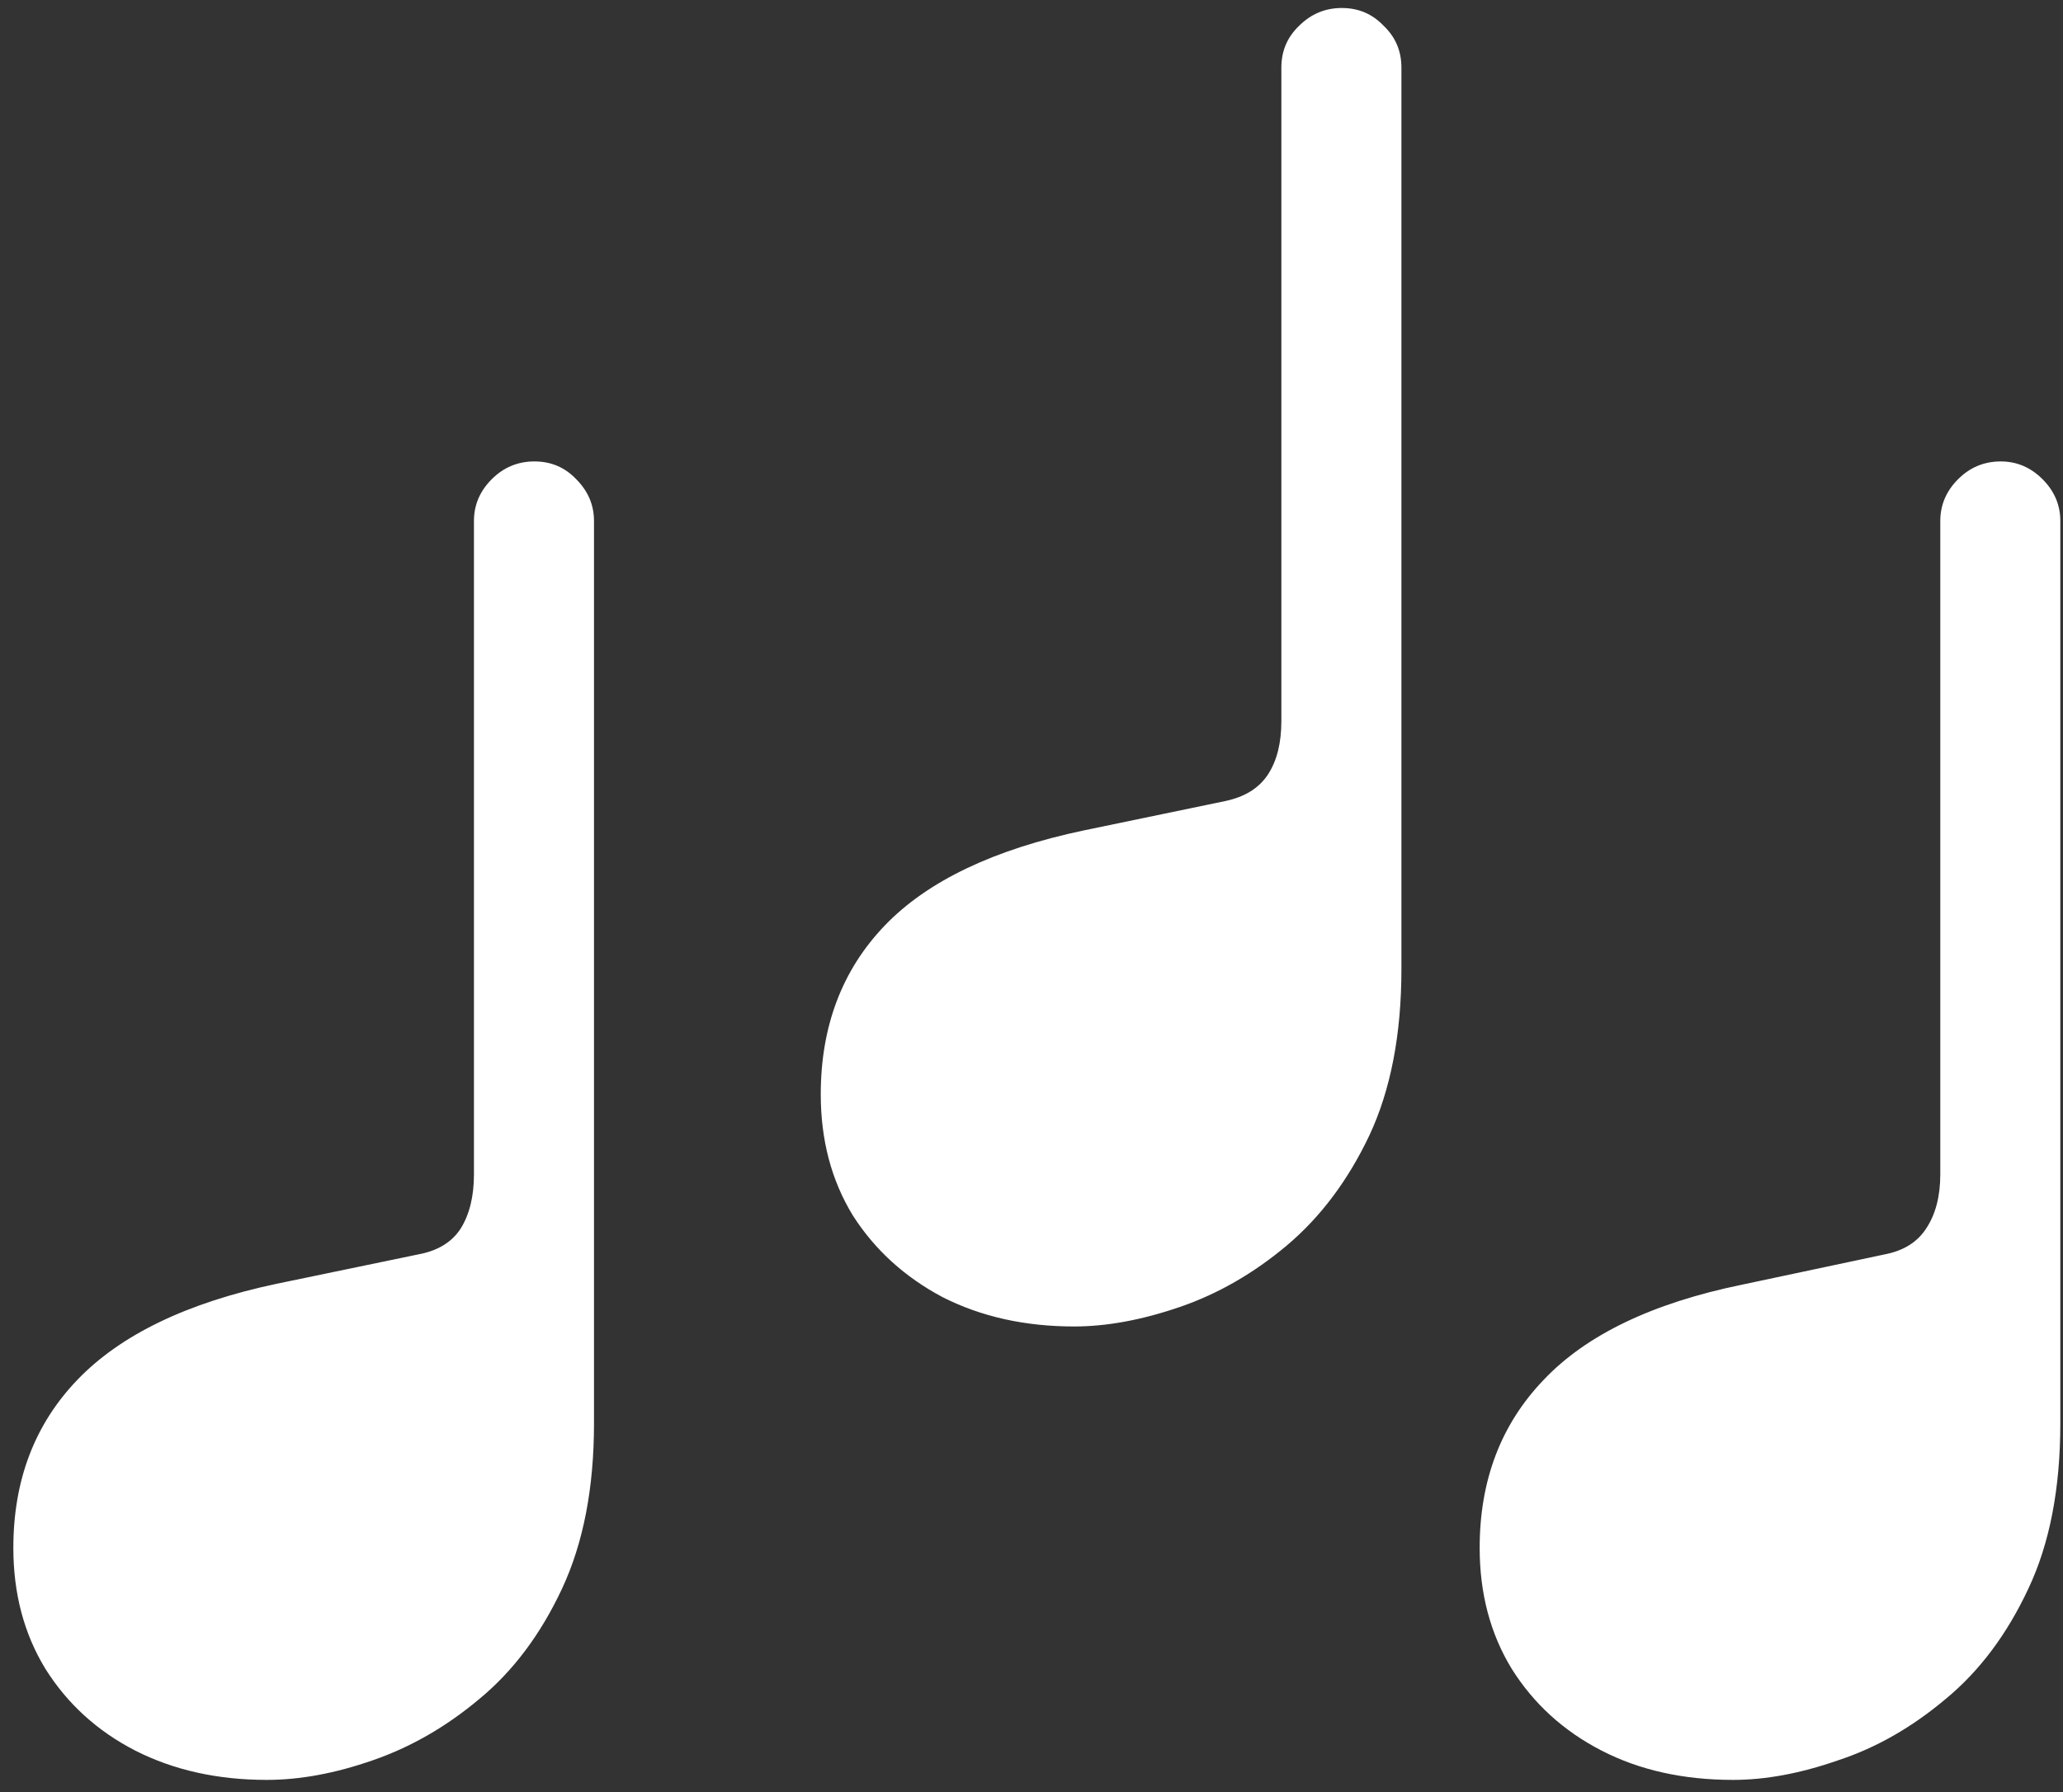 <svg width="145" height="126" viewBox="0 0 145 126" fill="none" xmlns="http://www.w3.org/2000/svg">
<rect x="0" y="0" width="145" height="126" fill="#333333" stroke="none"/>
<path d="M0.938 108.812C0.938 112.021 1.688 114.854 3.188 117.312C4.729 119.771 6.833 121.688 9.5 123.062C12.208 124.438 15.292 125.125 18.75 125.125C21.083 125.125 23.562 124.667 26.188 123.75C28.854 122.833 31.354 121.396 33.688 119.438C36.062 117.479 38 114.896 39.5 111.688C41 108.479 41.75 104.604 41.75 100.062V36.625C41.75 35.5 41.333 34.521 40.5 33.688C39.708 32.854 38.729 32.438 37.562 32.438C36.396 32.438 35.396 32.854 34.562 33.688C33.729 34.521 33.312 35.5 33.312 36.625V82.562C33.312 84.104 33 85.375 32.375 86.375C31.75 87.333 30.75 87.938 29.375 88.188L19.438 90.25C13.146 91.583 8.479 93.833 5.438 97C2.438 100.125 0.938 104.062 0.938 108.812ZM57.688 76.938C57.688 80.146 58.438 82.979 59.938 85.438C61.479 87.854 63.583 89.771 66.25 91.188C68.958 92.562 72.042 93.25 75.5 93.25C77.792 93.25 80.271 92.792 82.938 91.875C85.604 90.958 88.104 89.521 90.438 87.562C92.812 85.562 94.75 82.979 96.25 79.812C97.75 76.604 98.5 72.708 98.5 68.125V4.75C98.5 3.583 98.083 2.604 97.25 1.812C96.458 0.979 95.479 0.562 94.312 0.562C93.146 0.562 92.146 0.979 91.312 1.812C90.479 2.604 90.062 3.583 90.062 4.75V50.688C90.062 52.229 89.75 53.479 89.125 54.438C88.5 55.396 87.5 56.021 86.125 56.312L76.188 58.375C69.854 59.708 65.188 61.938 62.188 65.062C59.188 68.188 57.688 72.146 57.688 76.938ZM104 108.812C104 112.021 104.75 114.854 106.25 117.312C107.792 119.771 109.896 121.688 112.562 123.062C115.229 124.438 118.312 125.125 121.812 125.125C124.104 125.125 126.562 124.667 129.188 123.75C131.854 122.875 134.375 121.438 136.75 119.438C139.125 117.479 141.062 114.896 142.562 111.688C144.062 108.521 144.812 104.646 144.812 100.062V36.625C144.812 35.5 144.396 34.521 143.562 33.688C142.729 32.854 141.75 32.438 140.625 32.438C139.458 32.438 138.458 32.854 137.625 33.688C136.792 34.521 136.375 35.5 136.375 36.625V82.562C136.375 84.104 136.042 85.375 135.375 86.375C134.75 87.333 133.771 87.938 132.438 88.188L122.438 90.312C116.146 91.604 111.5 93.833 108.5 97C105.5 100.125 104 104.062 104 108.812Z" fill="white"/>
</svg>
